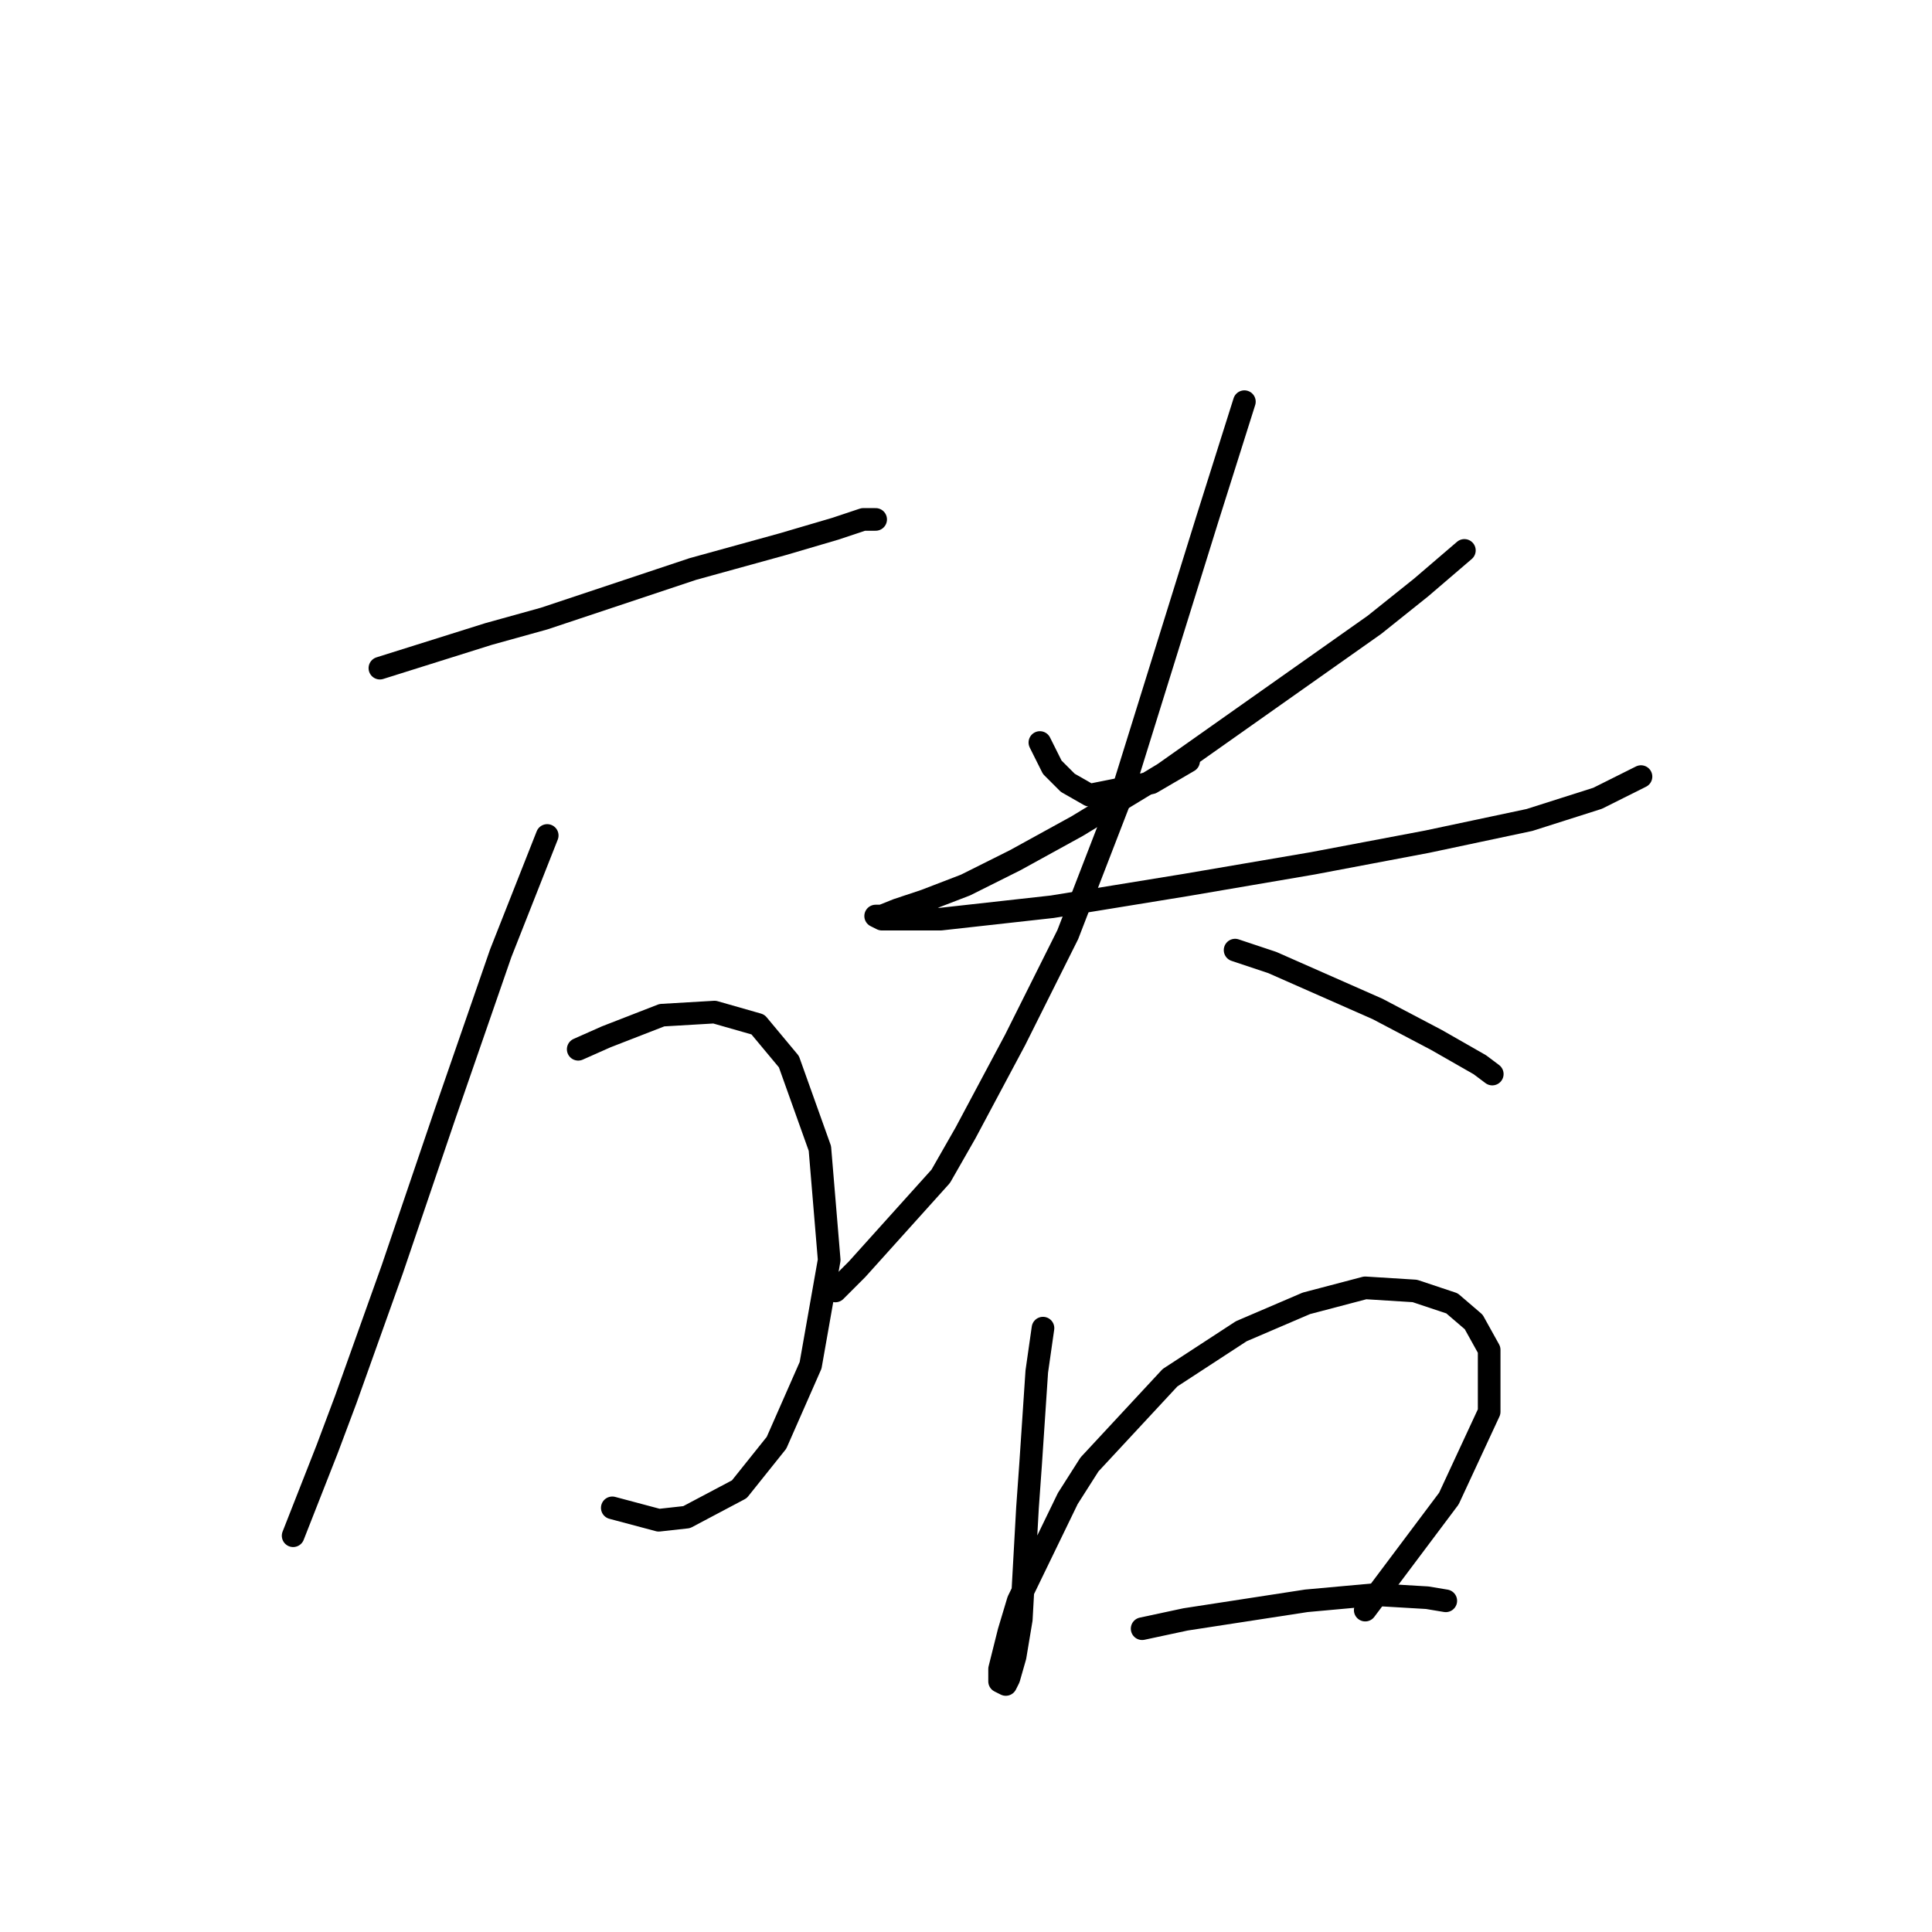 <?xml version="1.0" standalone="no"?>
    <svg width="256" height="256" xmlns="http://www.w3.org/2000/svg" version="1.1">
    <polyline stroke="black" stroke-width="3" stroke-linecap="round" fill="transparent" stroke-linejoin="round" points="50.338 88.533 64.708 84.017 72.098 81.964 91.806 75.395 103.712 72.11 110.692 70.058 114.387 68.826 116.029 68.826 116.029 68.826 " />
        <polyline stroke="black" stroke-width="3" stroke-linecap="round" fill="transparent" stroke-linejoin="round" points="72.509 110.704 66.35 126.306 58.96 147.655 51.98 168.184 45.822 185.428 43.358 191.997 38.842 203.493 38.842 203.493 " />
        <polyline stroke="black" stroke-width="3" stroke-linecap="round" fill="transparent" stroke-linejoin="round" points="76.615 139.033 80.31 137.391 87.7 134.517 94.68 134.107 100.428 135.749 104.533 140.676 108.639 152.172 109.871 166.952 107.407 180.912 102.891 191.176 97.964 197.335 90.985 201.03 87.289 201.44 81.131 199.798 81.131 199.798 " />
        <polyline stroke="black" stroke-width="3" stroke-linecap="round" fill="transparent" stroke-linejoin="round" points="137.79 98.387 139.432 101.672 141.485 103.724 144.359 105.367 152.57 103.724 157.497 100.85 157.497 100.85 " />
        <polyline stroke="black" stroke-width="3" stroke-linecap="round" fill="transparent" stroke-linejoin="round" points="194.038 72.932 188.29 77.858 182.131 82.785 168.172 92.639 154.213 102.493 142.717 109.472 134.505 113.989 127.936 117.273 122.599 119.326 118.903 120.558 116.851 121.379 116.029 121.379 116.851 121.79 124.651 121.79 139.432 120.147 157.087 117.273 173.92 114.399 189.111 111.525 202.66 108.651 211.692 105.777 217.44 102.903 217.44 102.903 " />
        <polyline stroke="black" stroke-width="3" stroke-linecap="round" fill="transparent" stroke-linejoin="round" points="164.887 53.224 159.961 68.826 154.213 87.302 148.465 105.777 141.485 123.842 134.505 137.802 127.936 150.119 124.651 155.867 113.566 168.184 110.692 171.058 110.692 171.058 " />
        <polyline stroke="black" stroke-width="3" stroke-linecap="round" fill="transparent" stroke-linejoin="round" points="163.656 125.895 168.583 127.538 182.542 133.696 190.343 137.802 196.091 141.086 197.733 142.318 197.733 142.318 " />
        <polyline stroke="black" stroke-width="3" stroke-linecap="round" fill="transparent" stroke-linejoin="round" points="138.2 175.985 137.379 181.733 136.558 194.05 136.147 199.798 135.326 214.579 134.505 219.505 133.684 222.379 133.273 223.201 132.452 222.79 132.452 221.148 133.684 216.221 134.916 212.115 141.485 198.566 144.359 194.05 155.034 182.554 164.477 176.395 173.099 172.7 180.9 170.647 187.469 171.058 192.396 172.7 195.27 175.164 197.322 178.859 197.322 187.07 191.985 198.566 180.9 213.347 180.9 213.347 " />
        <polyline stroke="black" stroke-width="3" stroke-linecap="round" fill="transparent" stroke-linejoin="round" points="151.339 215.81 157.087 214.579 173.099 212.115 182.131 211.294 189.111 211.705 191.574 212.115 191.574 212.115 " />
        </svg>